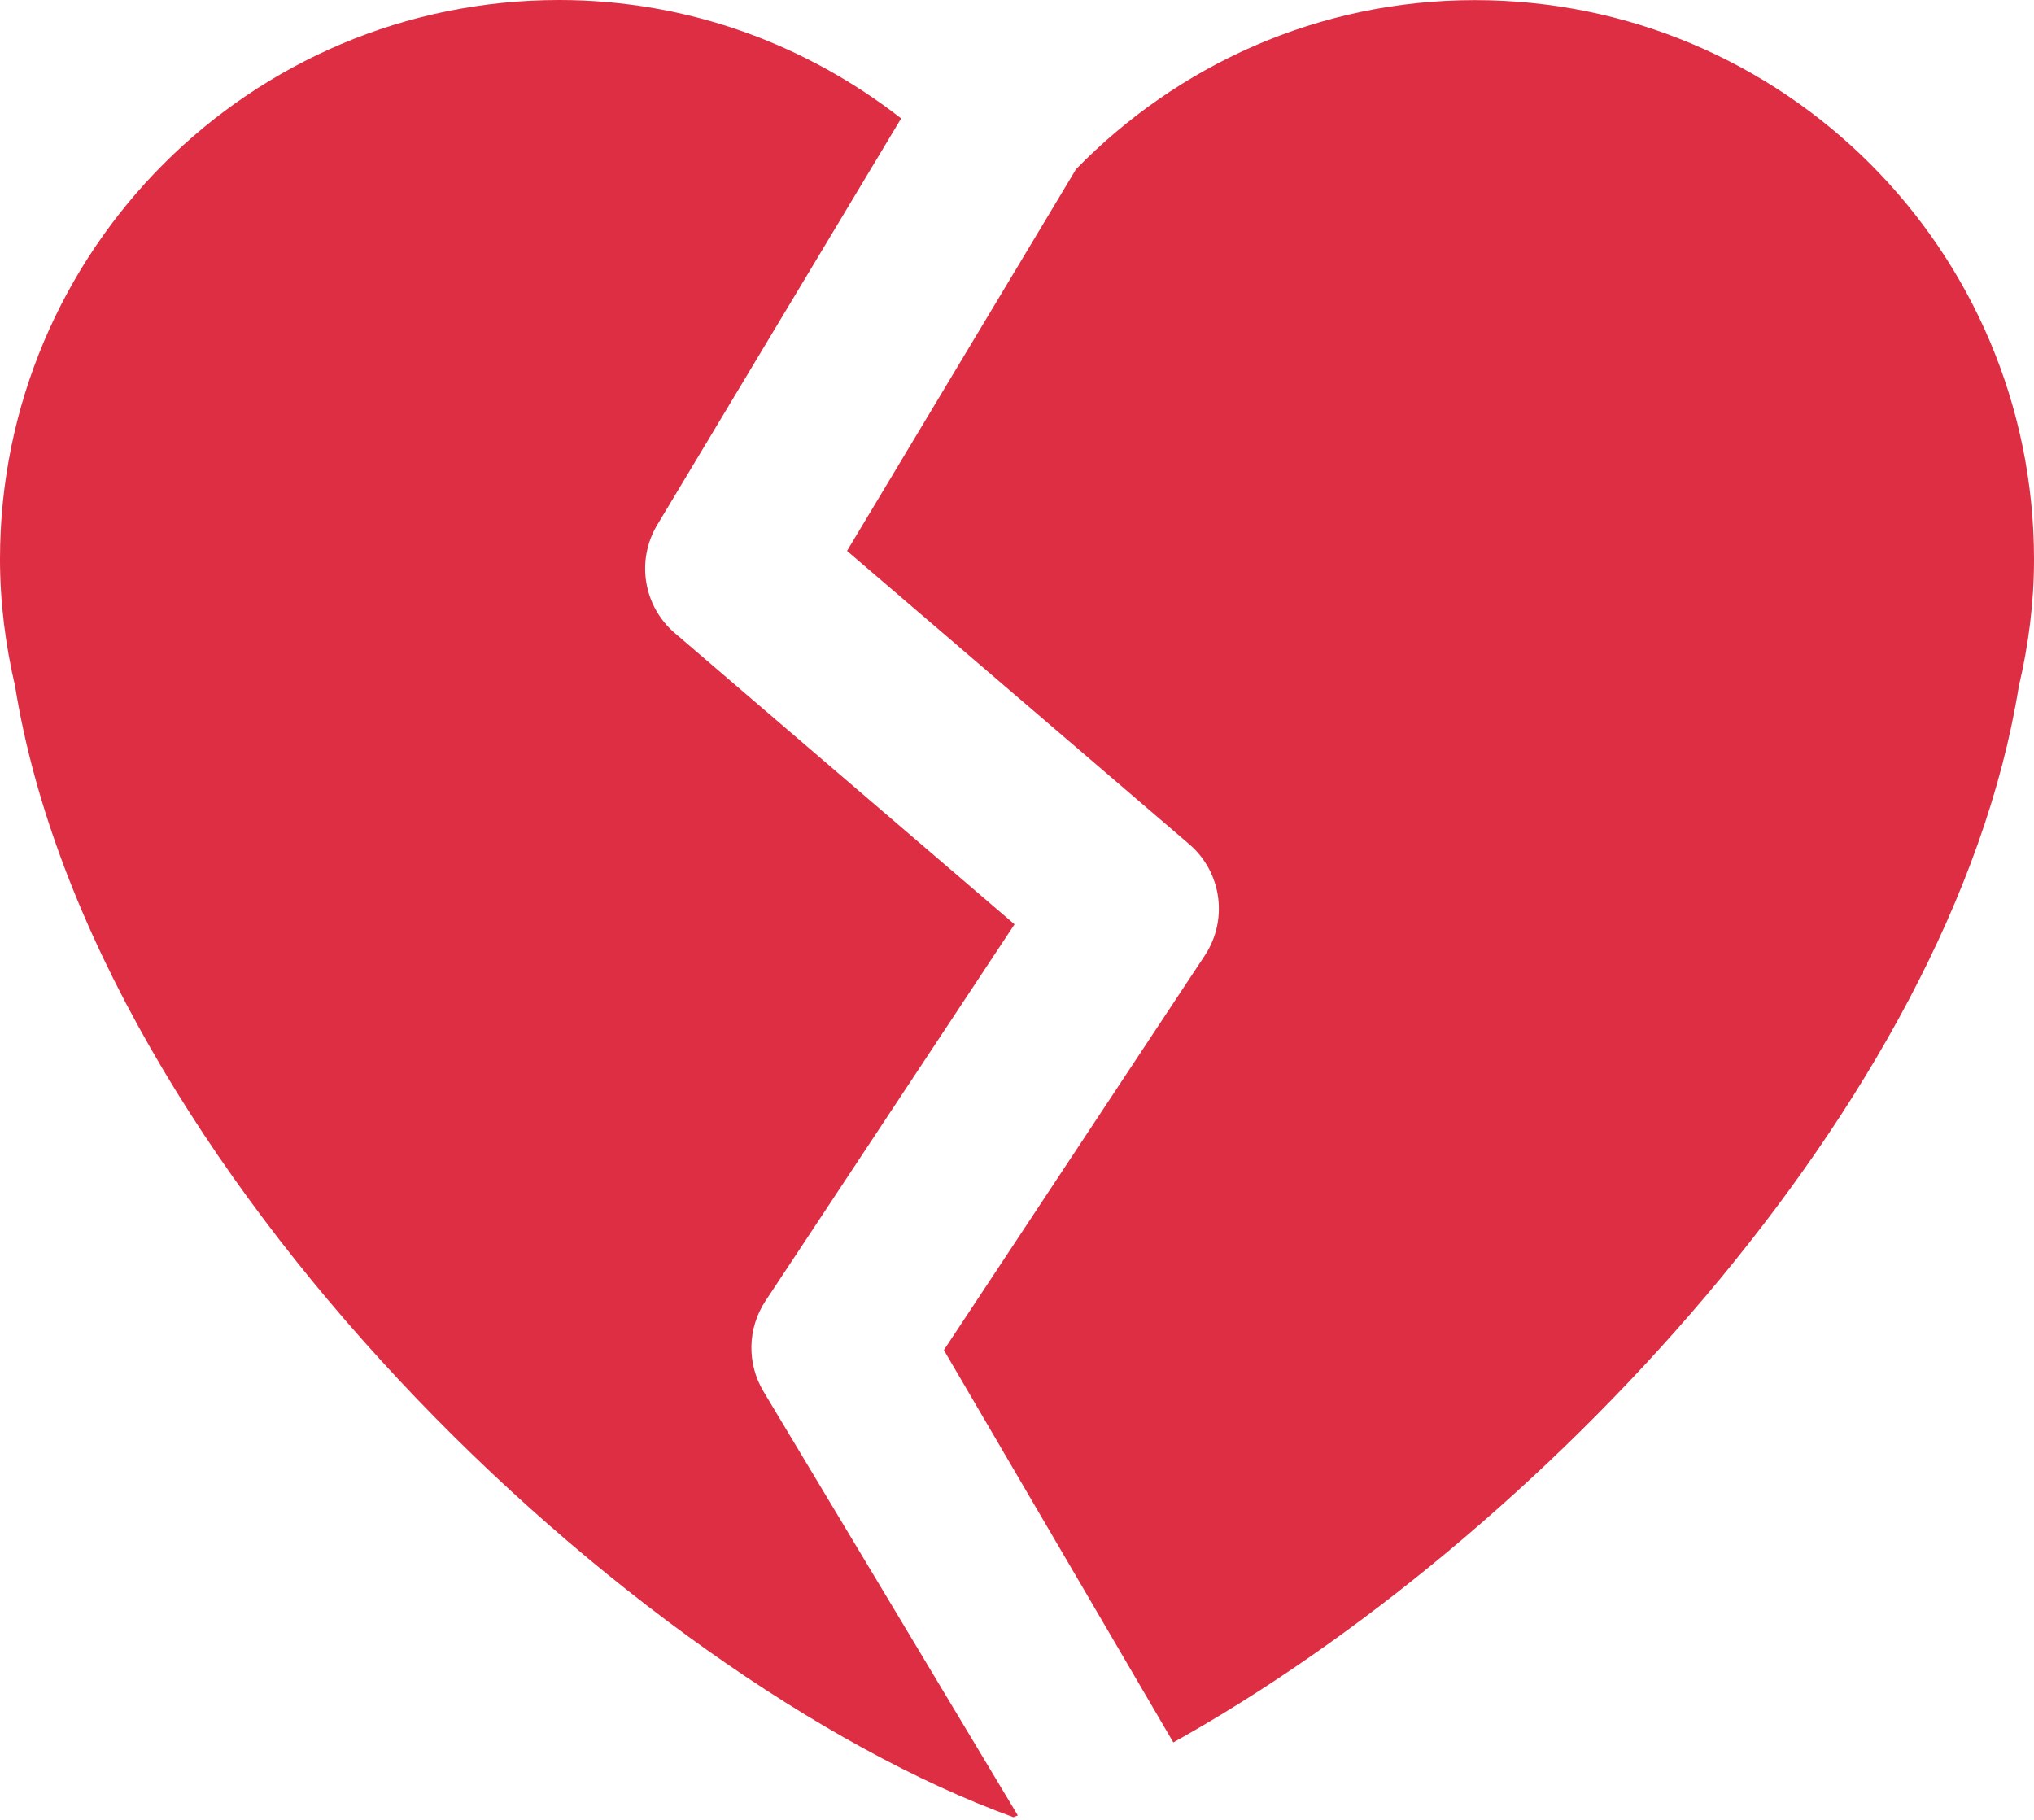 <svg width="579" height="518" viewBox="0 0 579 518" fill="none" xmlns="http://www.w3.org/2000/svg">
<path d="M419.825 0.032C375.224 0.032 335.173 18.598 306.315 48.149L241.116 156.819L338.528 240.31C347.787 248.246 349.674 261.844 342.947 272.022L268.683 384.322L334 496C436.234 439.076 555.514 314.509 574.677 195.371C577.419 183.741 579 171.675 579 159.223C578.984 71.28 507.719 0.032 419.825 0.032Z" fill="#DD2E44"/>
<path d="M217.341 396.113C212.55 388.128 212.76 378.095 217.906 370.32L288.799 263.118L192.097 180.224C183.128 172.546 181.031 159.529 187.097 149.399L256.522 33.712C229.6 12.727 195.952 0 159.175 0C71.264 0 0 71.248 0 159.174C0 171.627 1.581 183.692 4.291 195.322C26.389 332.656 179.064 477.523 288.492 517.3C288.896 517.155 289.331 516.945 289.734 516.784L217.341 396.113Z" fill="#DD2E44"/>
</svg>
